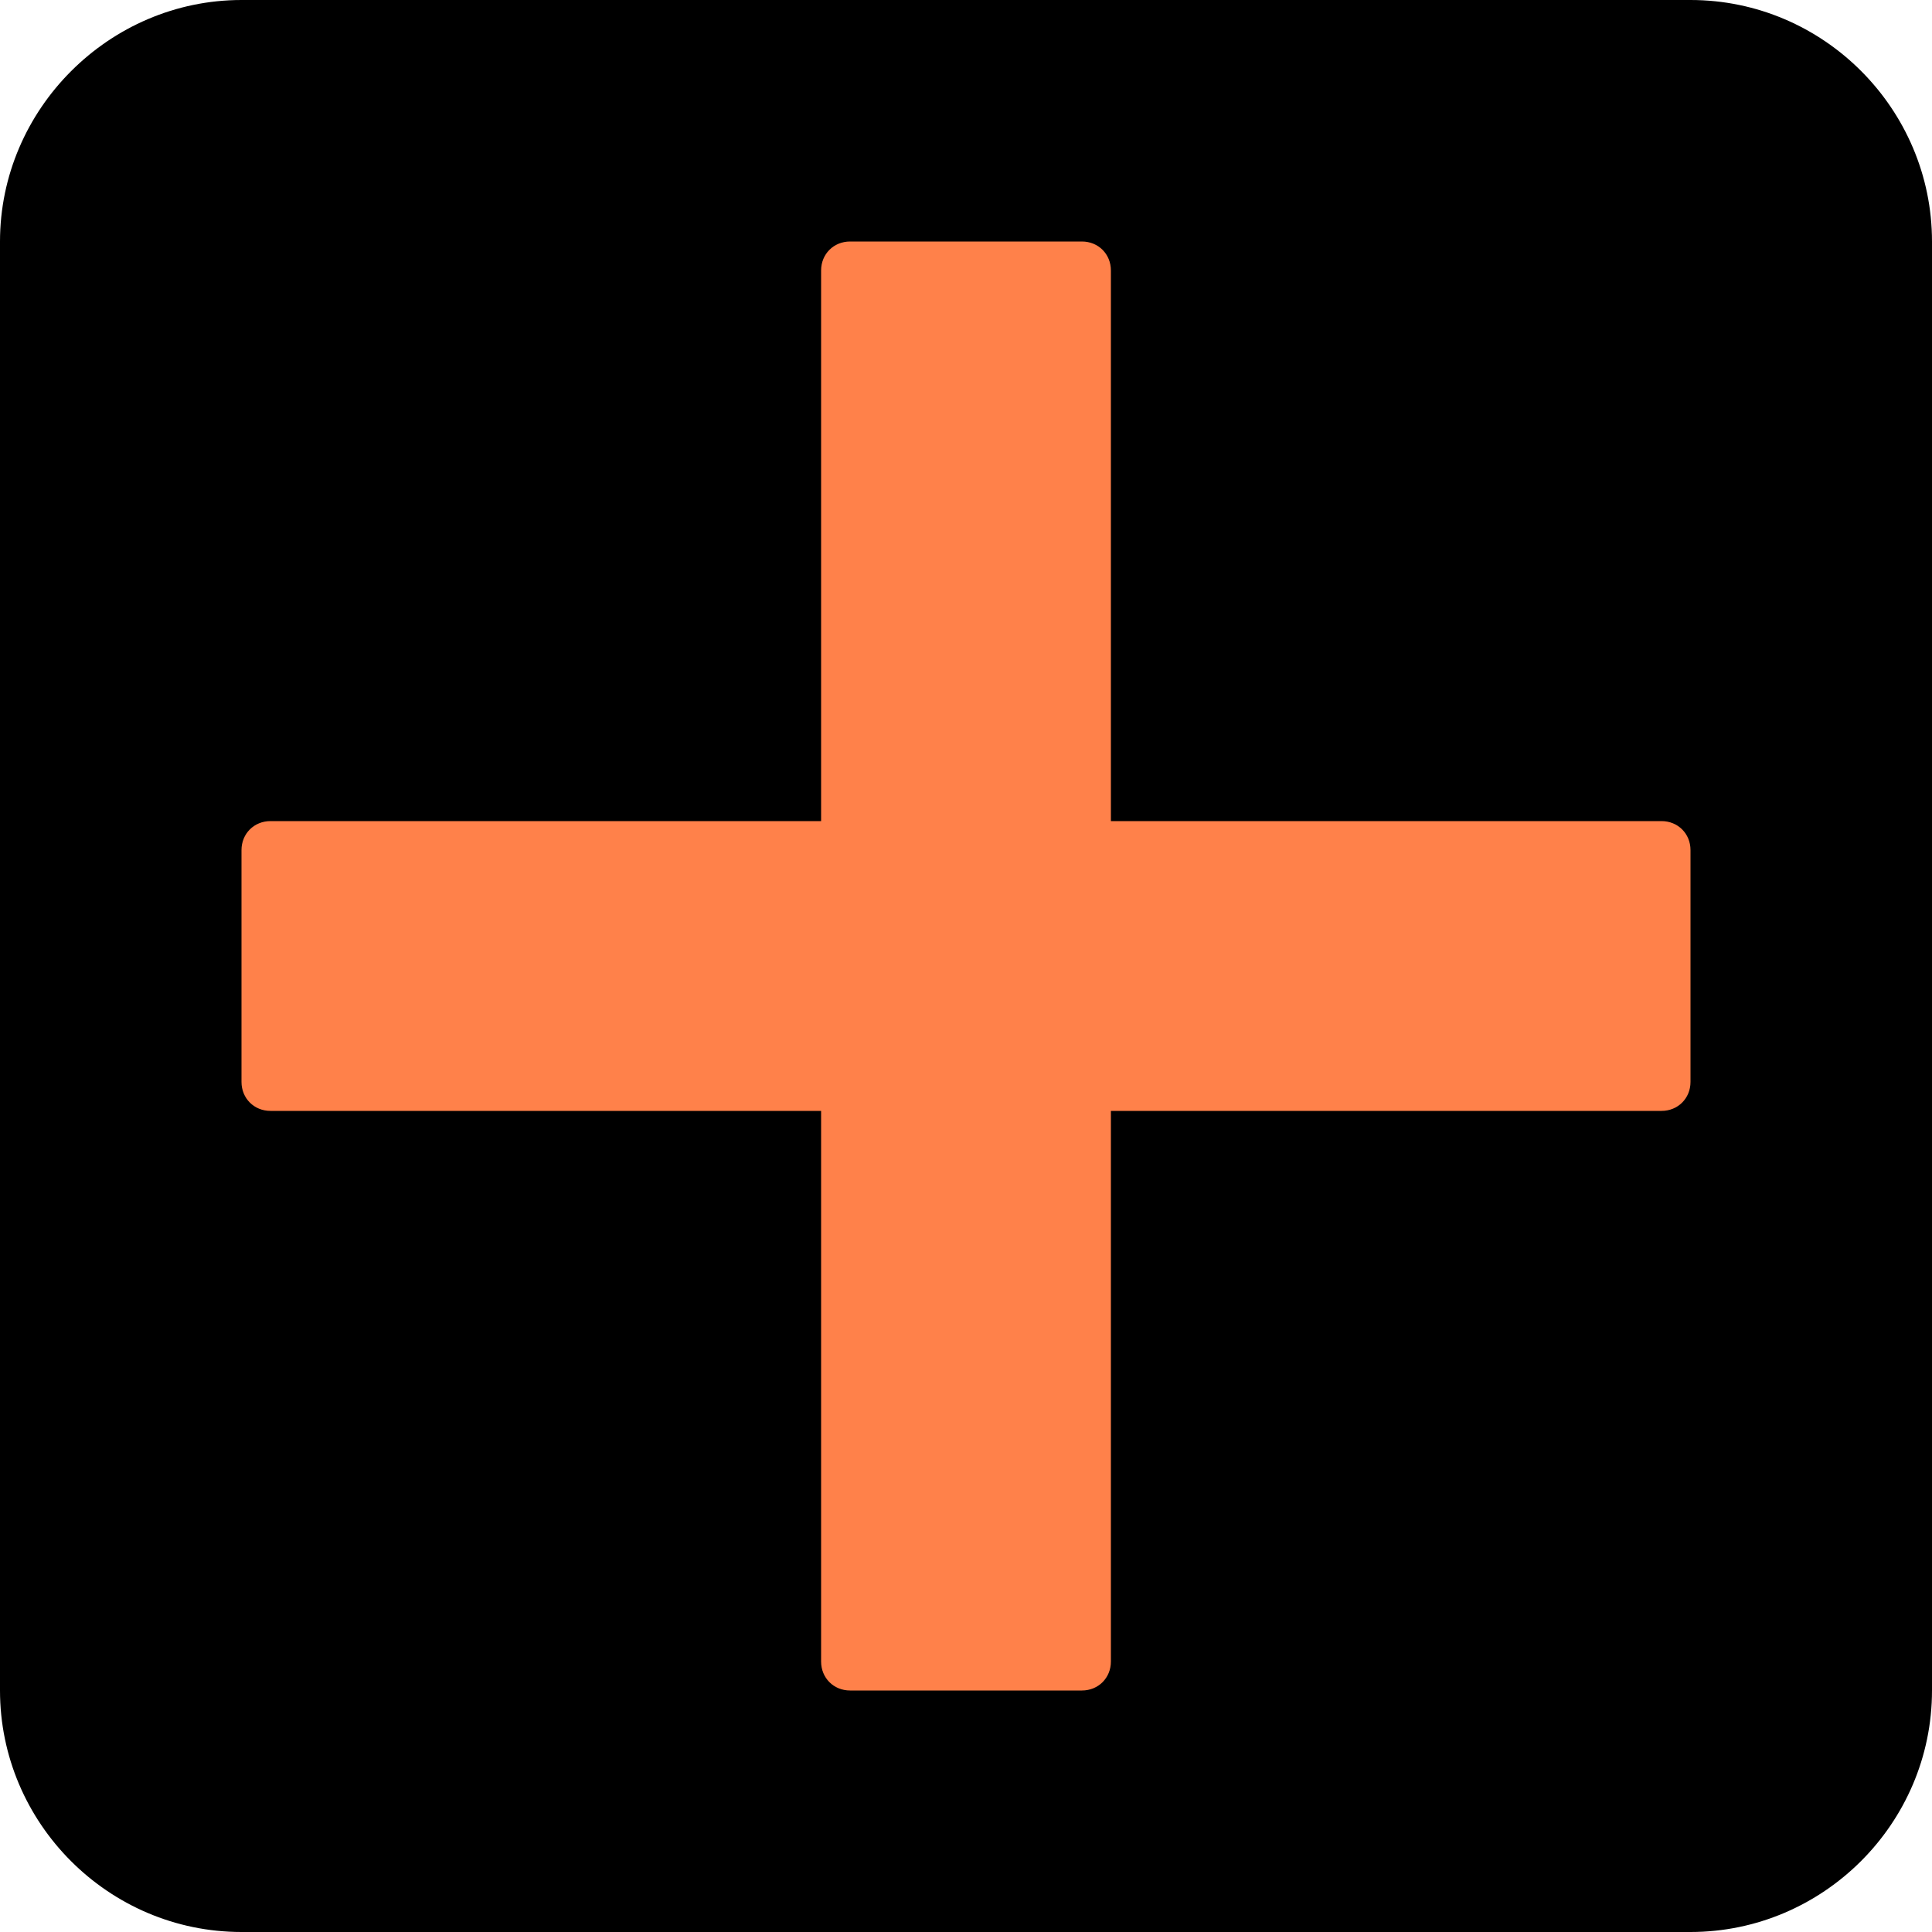 <?xml version="1.0" encoding="utf-8"?>
<!-- Generator: Adobe Illustrator 19.0.1, SVG Export Plug-In . SVG Version: 6.00 Build 0)  -->
<svg version="1.1" id="Layer_1" xmlns="http://www.w3.org/2000/svg" xmlns:xlink="http://www.w3.org/1999/xlink" x="0px" y="0px"
	 viewBox="0 0 200 200" style="enable-background:new 0 0 200 200;" xml:space="preserve">
<style type="text/css">
	.st0{fill:#FF814A;}
</style>
<path d="M25,0h150c13.8,0,25,11.3,25,25v150c0,13.8-11.3,25-25,25H25c-13.8,0-25-11.3-25-25V25C0,11.3,11.3,0,25,0z"/>
<path class="st0" d="M172,115H28c-1.7,0-3-1.3-3-3V88c0-1.7,1.3-3,3-3h144c1.7,0,3,1.3,3,3v24C175,113.7,173.7,115,172,115z"/>
<path class="st0" d="M115,28v144c0,1.7-1.3,3-3,3H88c-1.7,0-3-1.3-3-3V28c0-1.7,1.3-3,3-3h24C113.7,25,115,26.3,115,28z"/>
</svg>

